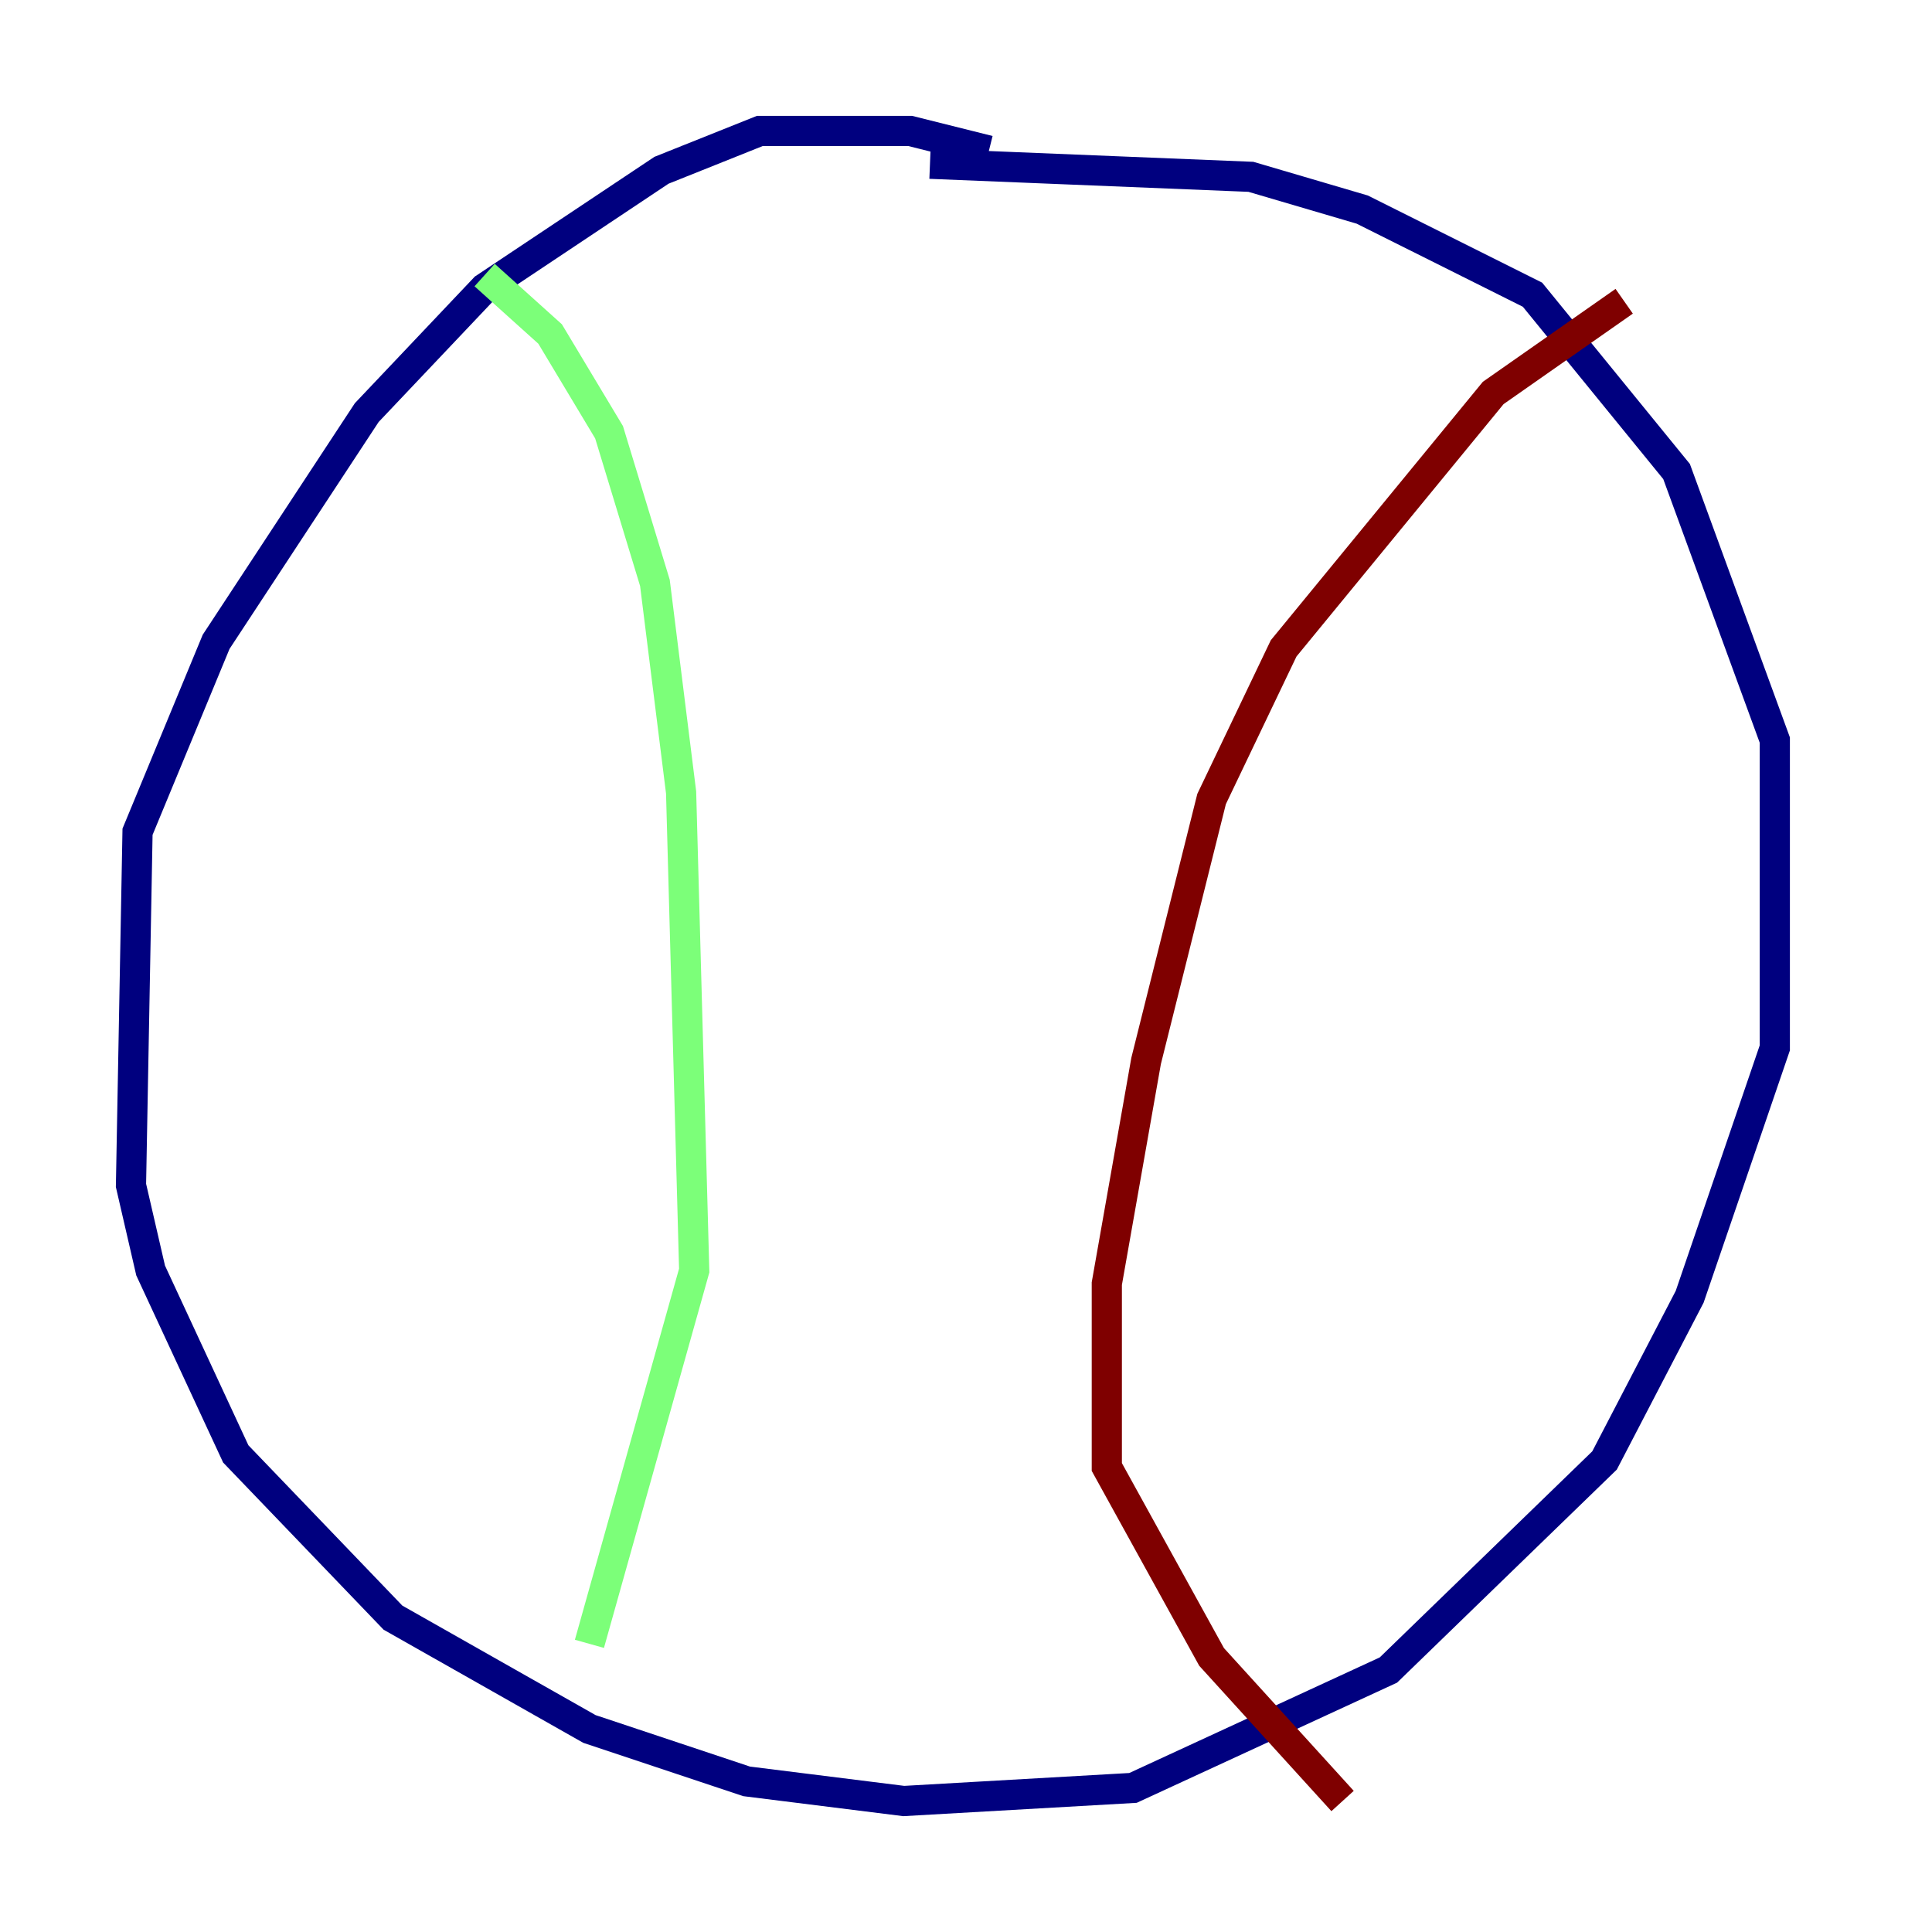 <?xml version="1.0" encoding="utf-8" ?>
<svg baseProfile="tiny" height="128" version="1.2" viewBox="0,0,128,128" width="128" xmlns="http://www.w3.org/2000/svg" xmlns:ev="http://www.w3.org/2001/xml-events" xmlns:xlink="http://www.w3.org/1999/xlink"><defs /><polyline fill="none" points="65.519,9.98 60.312,8.678 50.332,8.678 43.824,11.281 32.108,19.091 24.298,27.336 14.319,42.522 9.112,55.105 8.678,78.536 9.98,84.176 15.62,96.325 26.034,107.173 39.051,114.549 49.464,118.02 59.878,119.322 75.064,118.454 91.986,110.644 106.305,96.759 111.946,85.912 117.586,69.424 117.586,49.031 111.078,31.241 101.532,19.525 90.251,13.885 82.875,11.715 61.614,10.848" stroke="#00007f" stroke-width="2" /><polyline fill="none" points="32.108,18.224 36.447,22.129 40.352,28.637 43.39,38.617 45.125,52.502 45.993,84.176 39.051,108.909" stroke="#7cff79" stroke-width="2" /><polyline fill="none" points="107.607,19.959 98.929,26.034 85.044,42.956 80.271,52.936 75.932,70.291 73.329,85.044 73.329,97.193 80.271,109.776 88.949,119.322" stroke="#7f0000" stroke-width="2" /></svg>